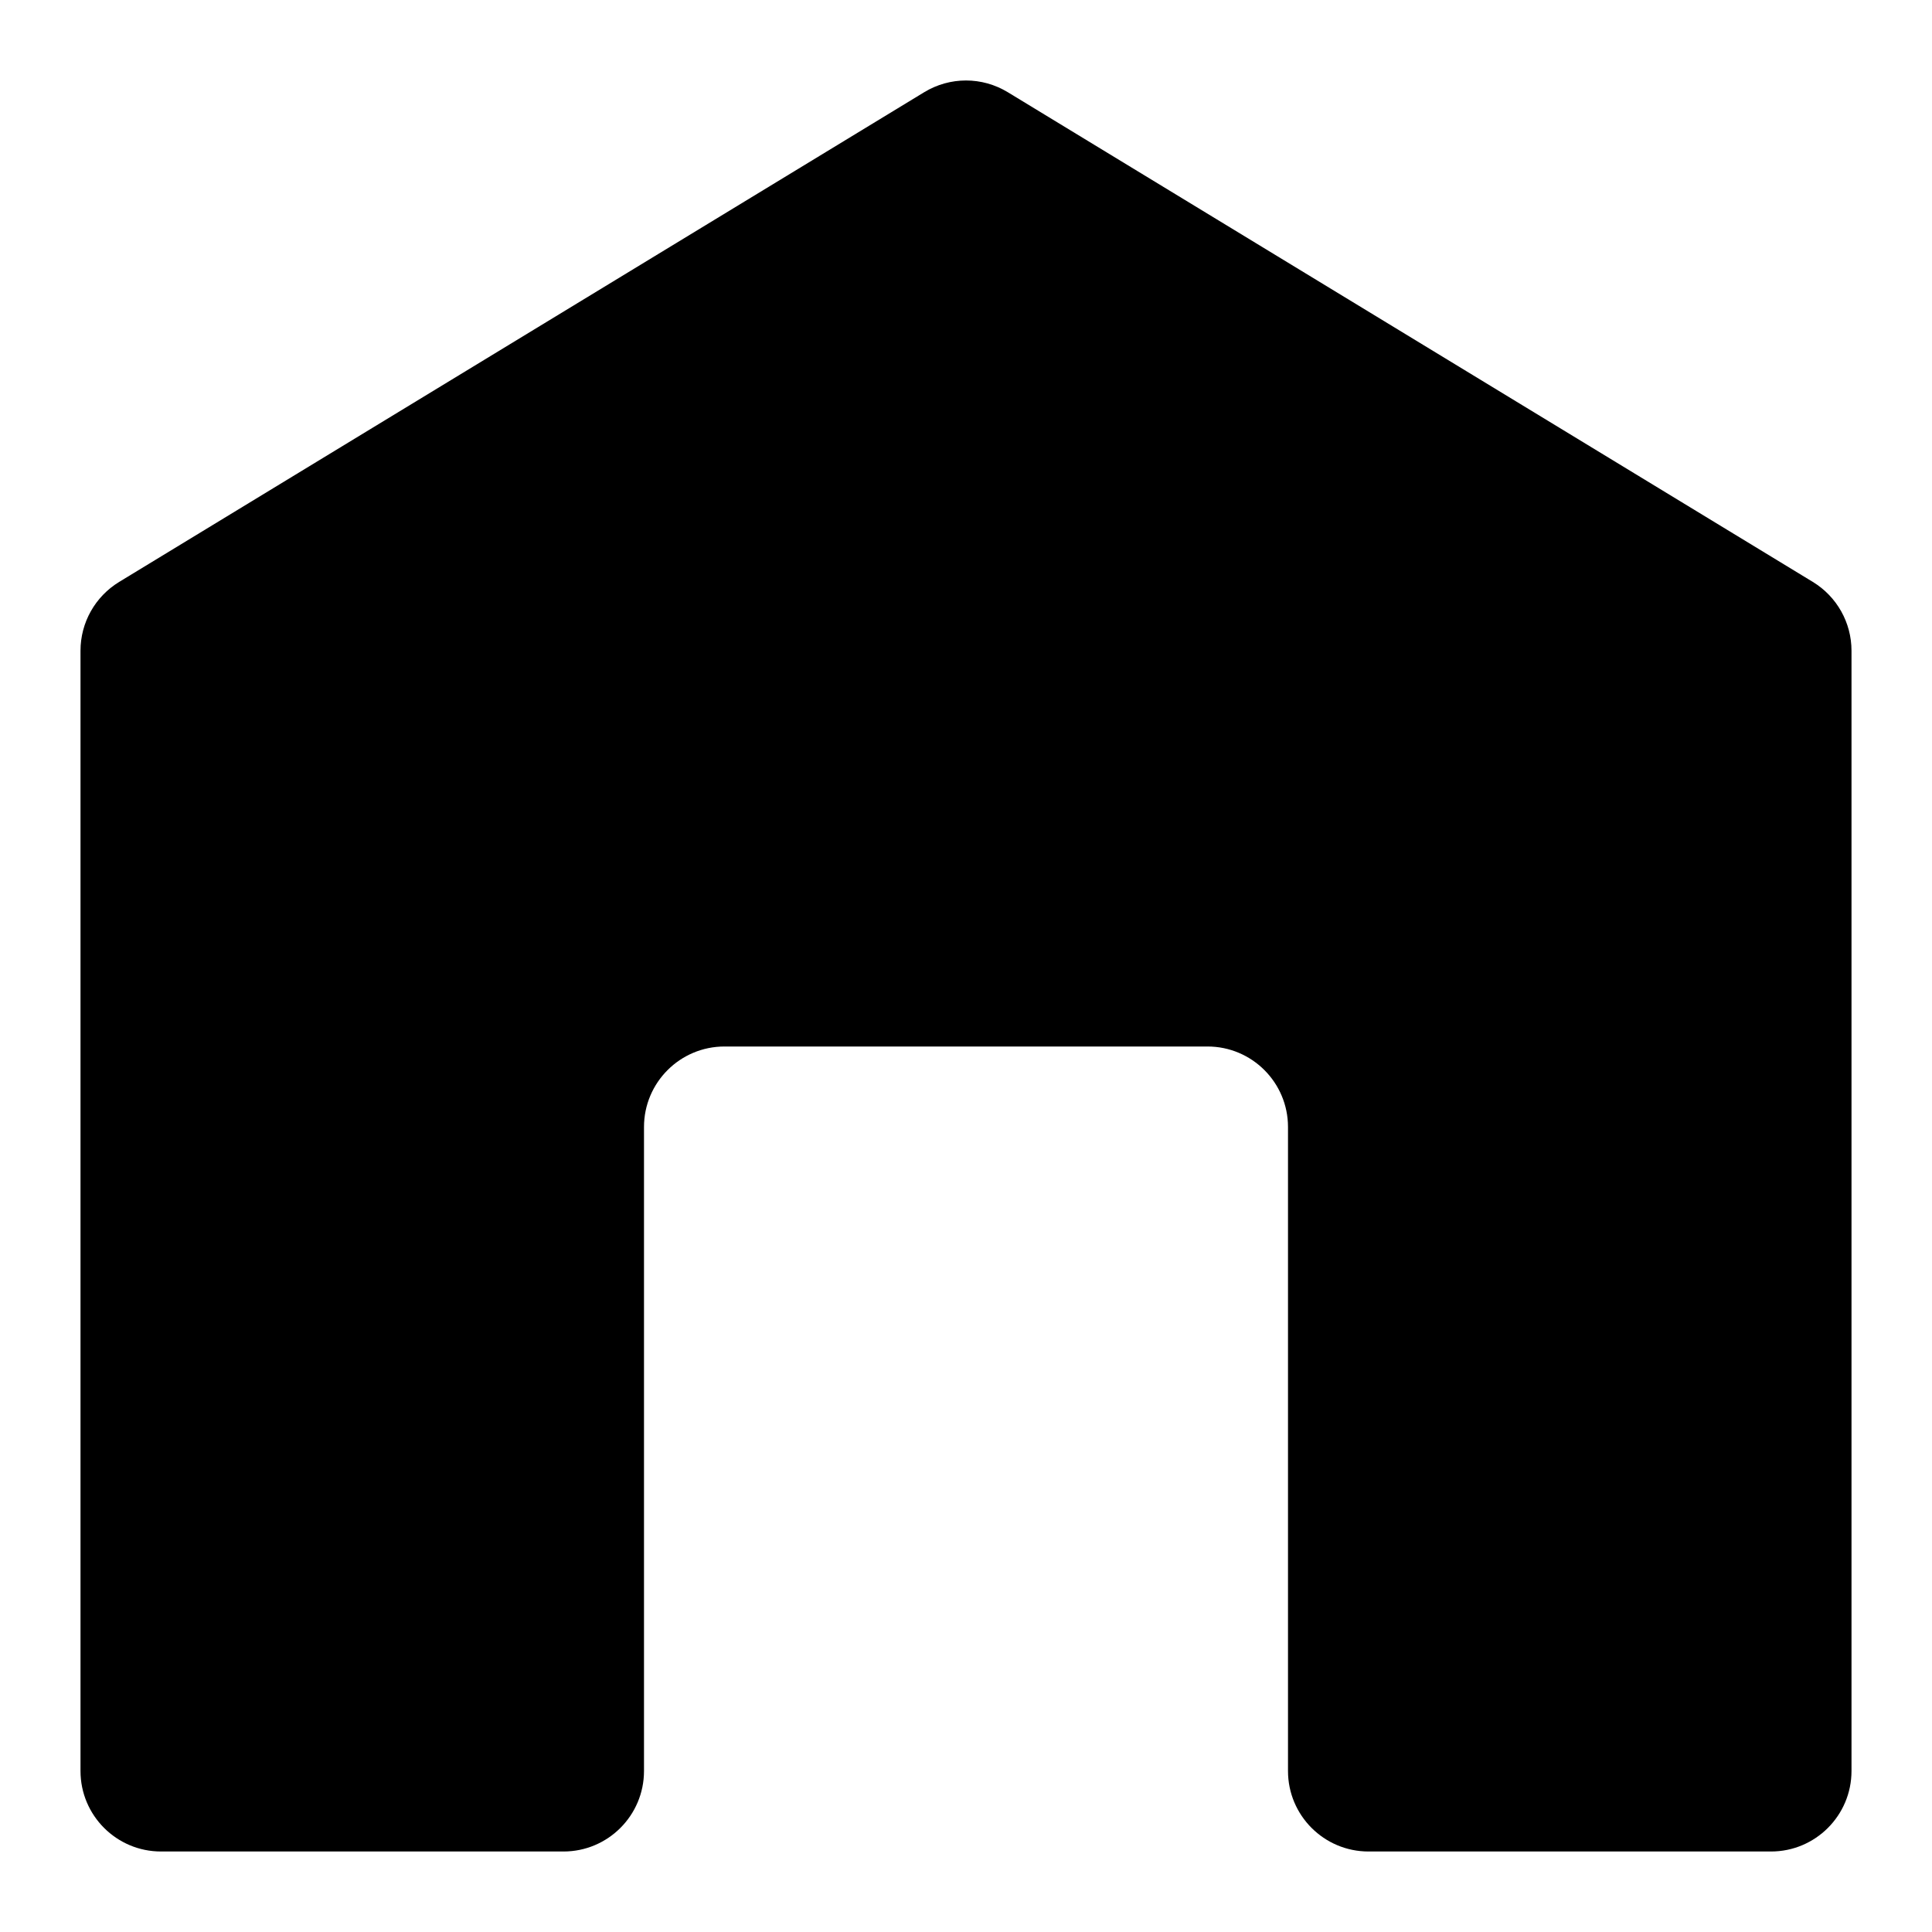 <svg width="24" height="24" viewBox="0 0 24 24" fill="none" xmlns="http://www.w3.org/2000/svg">
<path d="M1 8.083C1 7.734 1.182 7.411 1.48 7.229L11.48 1.146C11.8 0.951 12.2 0.951 12.52 1.146L22.52 7.229C22.818 7.411 23 7.734 23 8.083L23 22C23 22.552 22.552 23 22 23L17 23C16.448 23 16 22.552 16 22L16 14C16 13.448 15.552 13 15 13H9C8.448 13 8 13.448 8 14L8 22C8 22.552 7.552 23 7 23L2 23C1.448 23 1 22.552 1 22L1 8.083Z" fill="black"/>
</svg>
